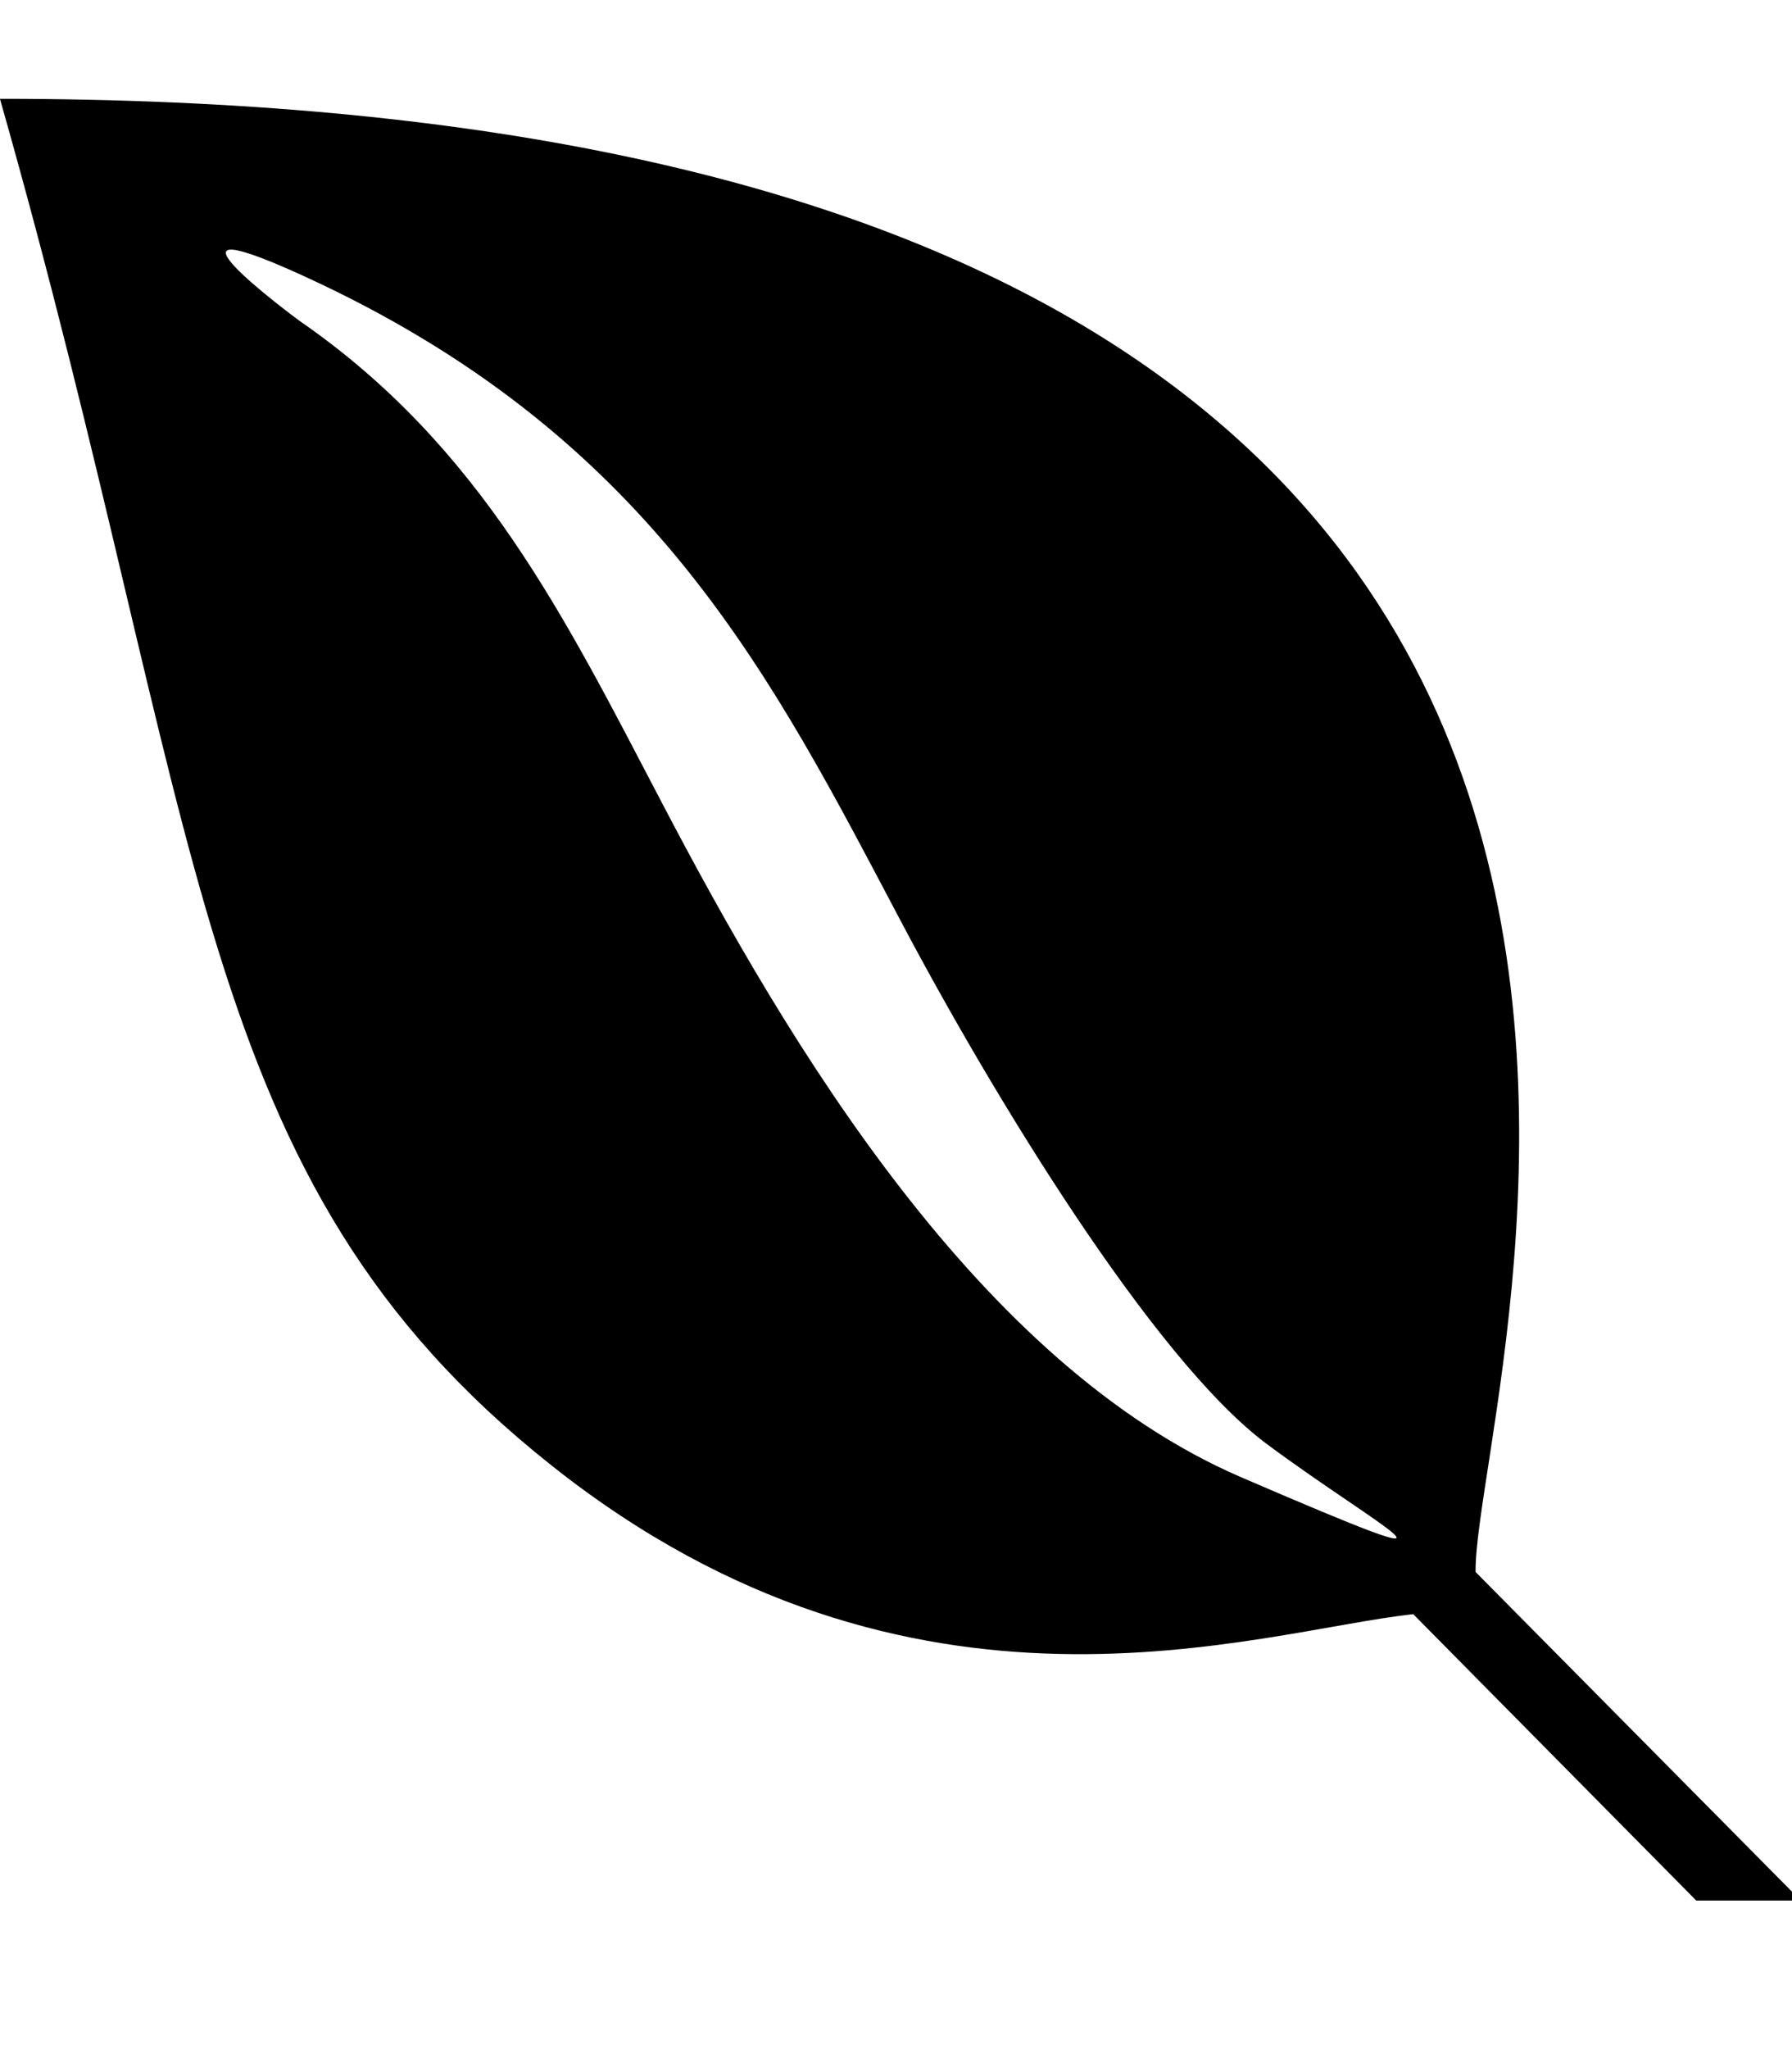 <!-- Generated by IcoMoon.io -->
<svg version="1.1" xmlns="http://www.w3.org/2000/svg" width="28" height="32" viewBox="0 0 28 32">
<title>envira</title>
<path d="M0 1.543c29.996 0 23.025 19.928 23.056 23.006l5.081 5.131h-1.633l-4.422-4.472c-2.449 0.264-7.813 2.167-13.466-2.324-5.665-4.491-5.351-9.867-8.617-21.341zM5.006 4.432c-3.121-1.476-0.327 0.578-0.327 0.578 2.839 1.96 4.145 4.629 5.665 7.53 1.978 3.781 4.962 8.774 9.057 10.533 4.082 1.759 2.148 0.785 0.377-0.534-1.771-1.331-4.283-5.464-5.715-8.177-1.991-3.768-3.831-7.449-9.057-9.93z"></path>
</svg>
